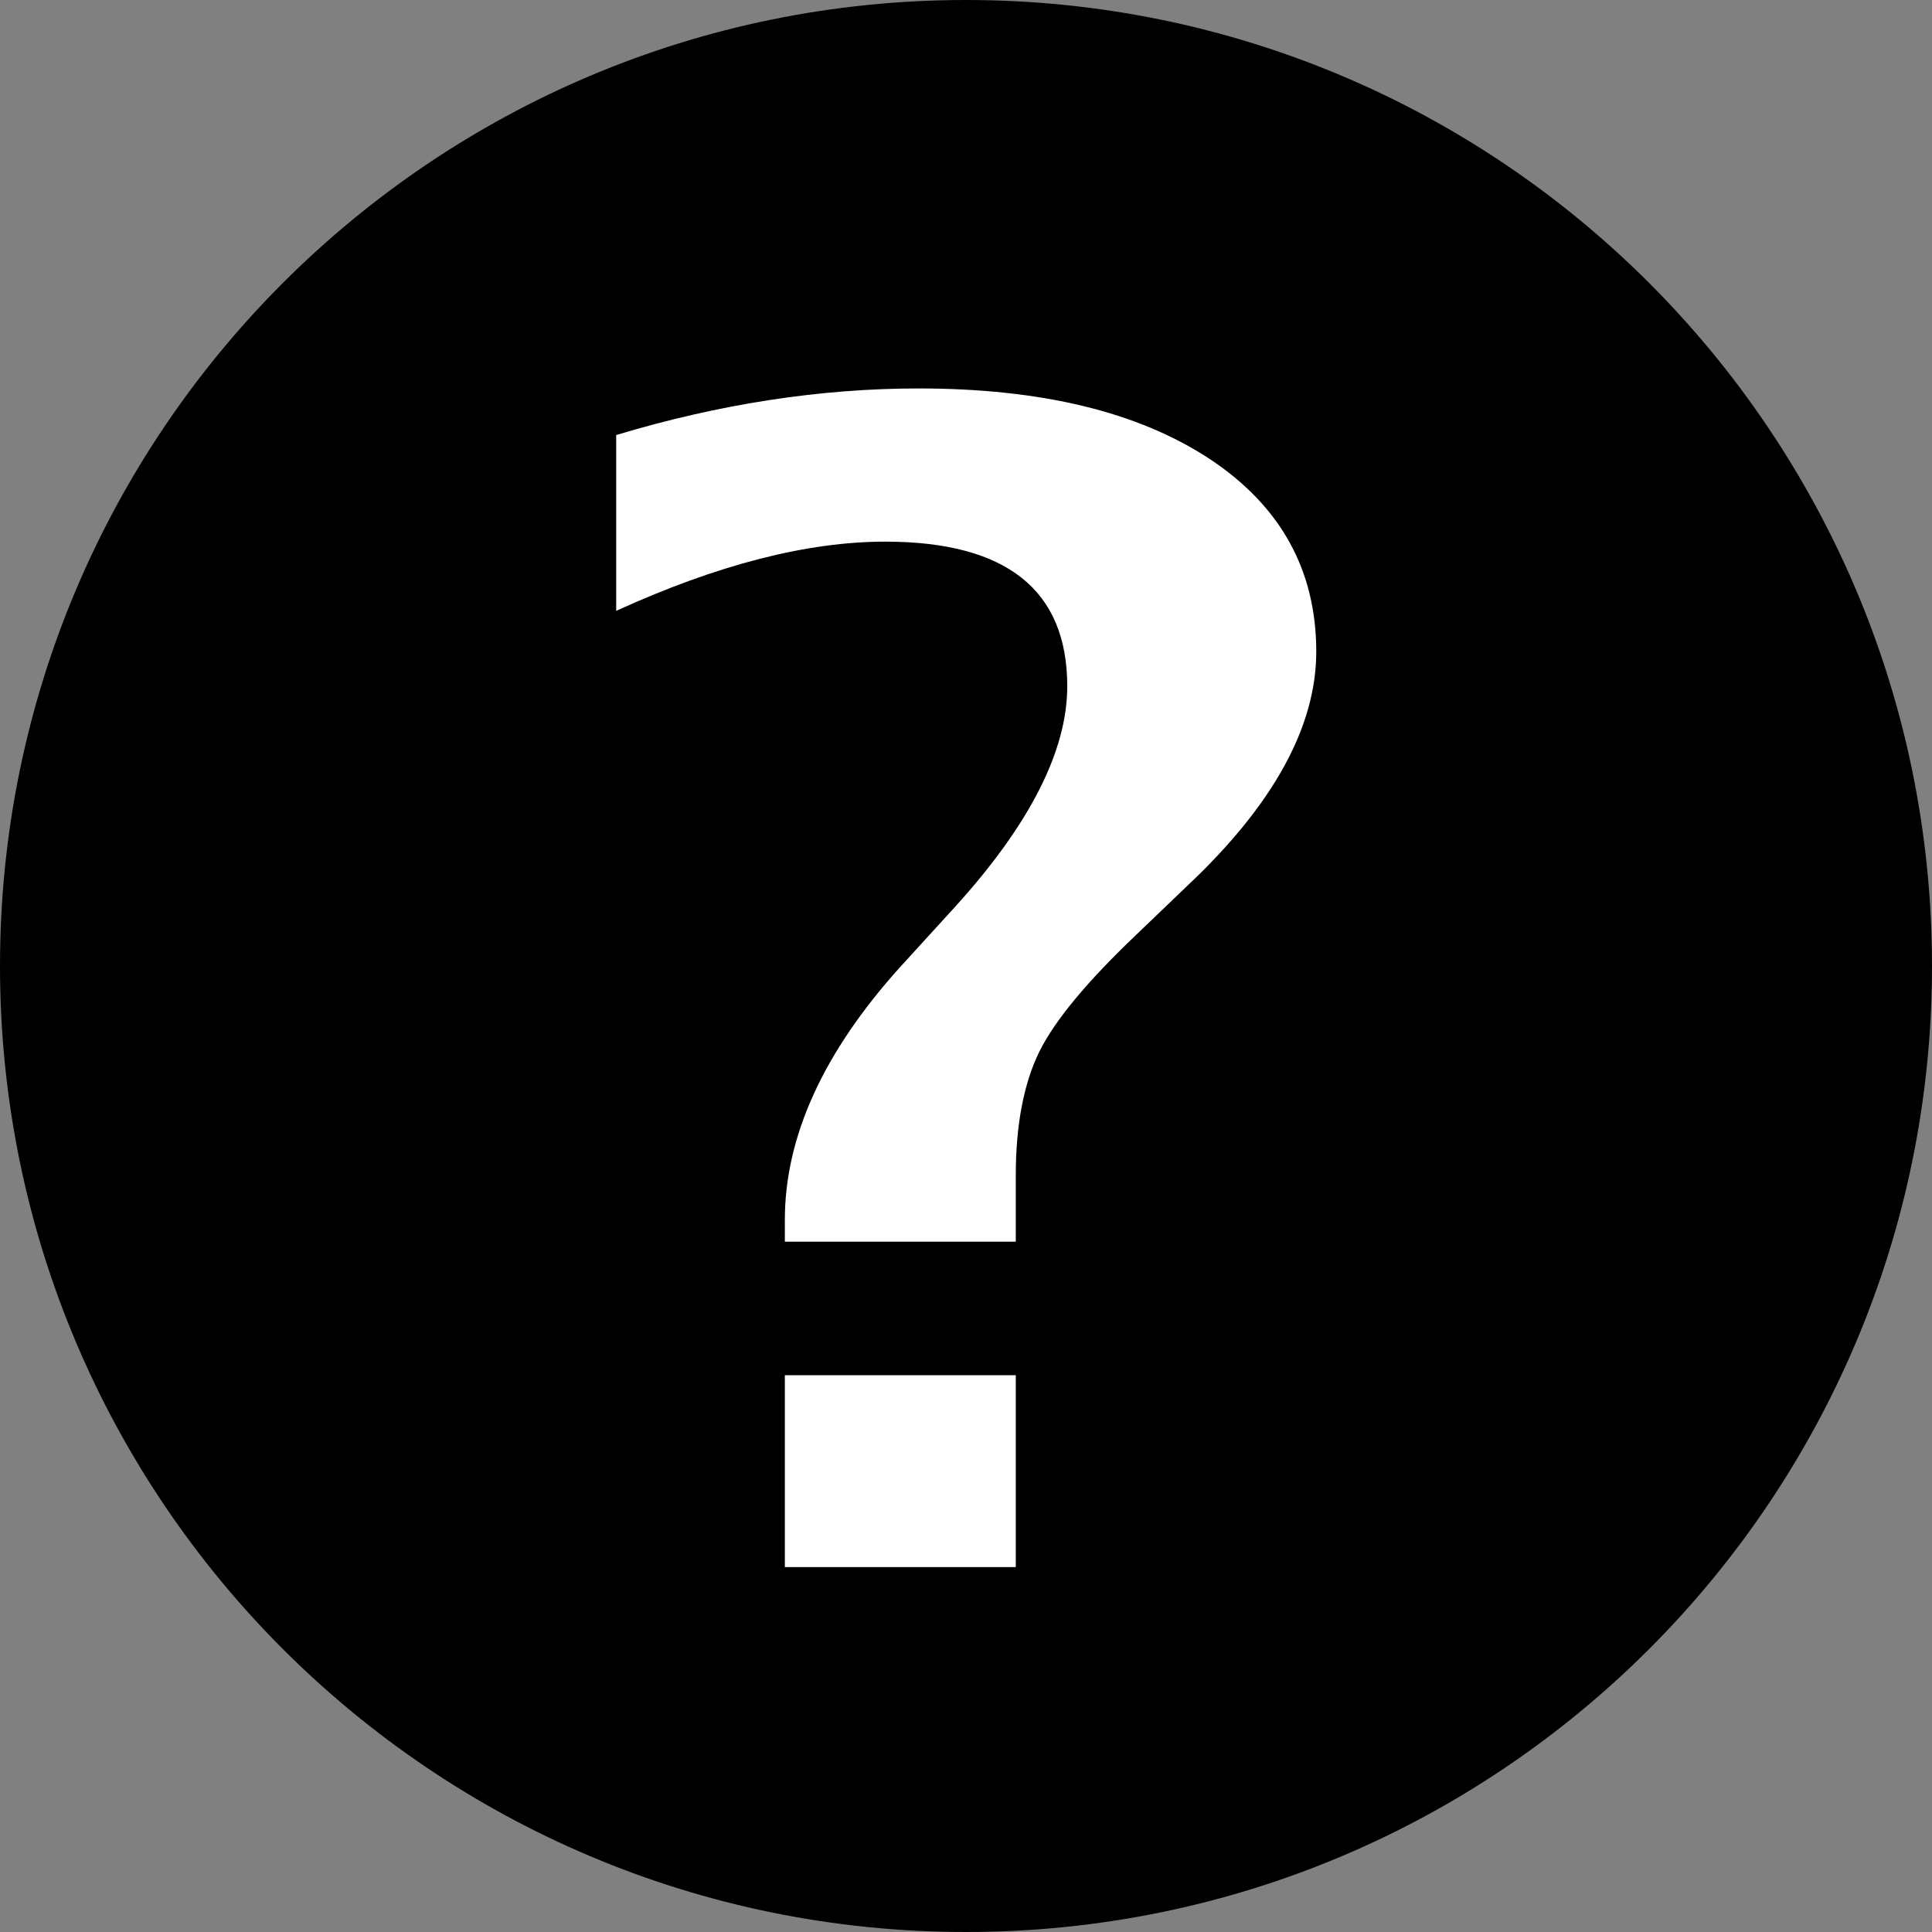 <?xml version="1.0" encoding="UTF-8"?>
<svg xmlns="http://www.w3.org/2000/svg" xmlns:xlink="http://www.w3.org/1999/xlink" width="17pt" height="17pt" viewBox="0 0 17 17" version="1.1">
<rect x="0" y="0" width="17" height="17" fill="#808080" stroke="none"/>
<defs>
<g>
<symbol overflow="visible" id="glyph0-0">
<path style="stroke:none;" d="M 1.75 0 L 1.75 -8.75 L 8.75 -8.75 L 8.75 0 Z M 2.188 -0.438 L 8.312 -0.438 L 8.312 -8.312 L 2.188 -8.312 Z M 2.188 -0.438 "/>
</symbol>
<symbol overflow="visible" id="glyph0-1">
<path style="stroke:none;" d="M 1.906 0 L 1.906 -1.688 L 3.938 -1.688 L 3.938 0 Z M 3.938 -2.863 L 1.906 -2.863 L 1.906 -3.055 C 1.906 -3.789 2.246 -4.531 2.918 -5.277 L 3.406 -5.812 C 4.062 -6.535 4.391 -7.184 4.391 -7.75 C 4.391 -8.598 3.855 -9.023 2.789 -9.023 C 2.102 -9.023 1.312 -8.82 0.422 -8.414 L 0.422 -9.961 C 1.328 -10.234 2.219 -10.371 3.082 -10.371 C 4.164 -10.371 5.016 -10.164 5.645 -9.75 C 6.27 -9.336 6.582 -8.77 6.582 -8.055 C 6.582 -7.398 6.207 -6.711 5.453 -6 L 4.996 -5.562 C 4.57 -5.156 4.285 -4.816 4.145 -4.535 C 4.008 -4.254 3.938 -3.891 3.938 -3.445 Z M 3.938 -2.863 "/>
</symbol>
</g>
</defs>
<g id="surface21752">
<path style=" stroke:none;fill-rule:nonzero;fill:currentcolor;fill-opacity:1;" d="M 8.5 8.5 L 17 8.5 C 17 3.805 13.195 0 8.5 0 C 3.805 0 0 3.805 0 8.5 C 0 13.195 3.805 17 8.5 17 C 13.195 17 17 13.195 17 8.5 Z M 8.5 8.5 "/>
<g style="fill:rgb(100%,100%,100%);fill-opacity:1;">
  <use xlink:href="#glyph0-1" x="5" y="13.789"/>
</g>
</g>
</svg>
